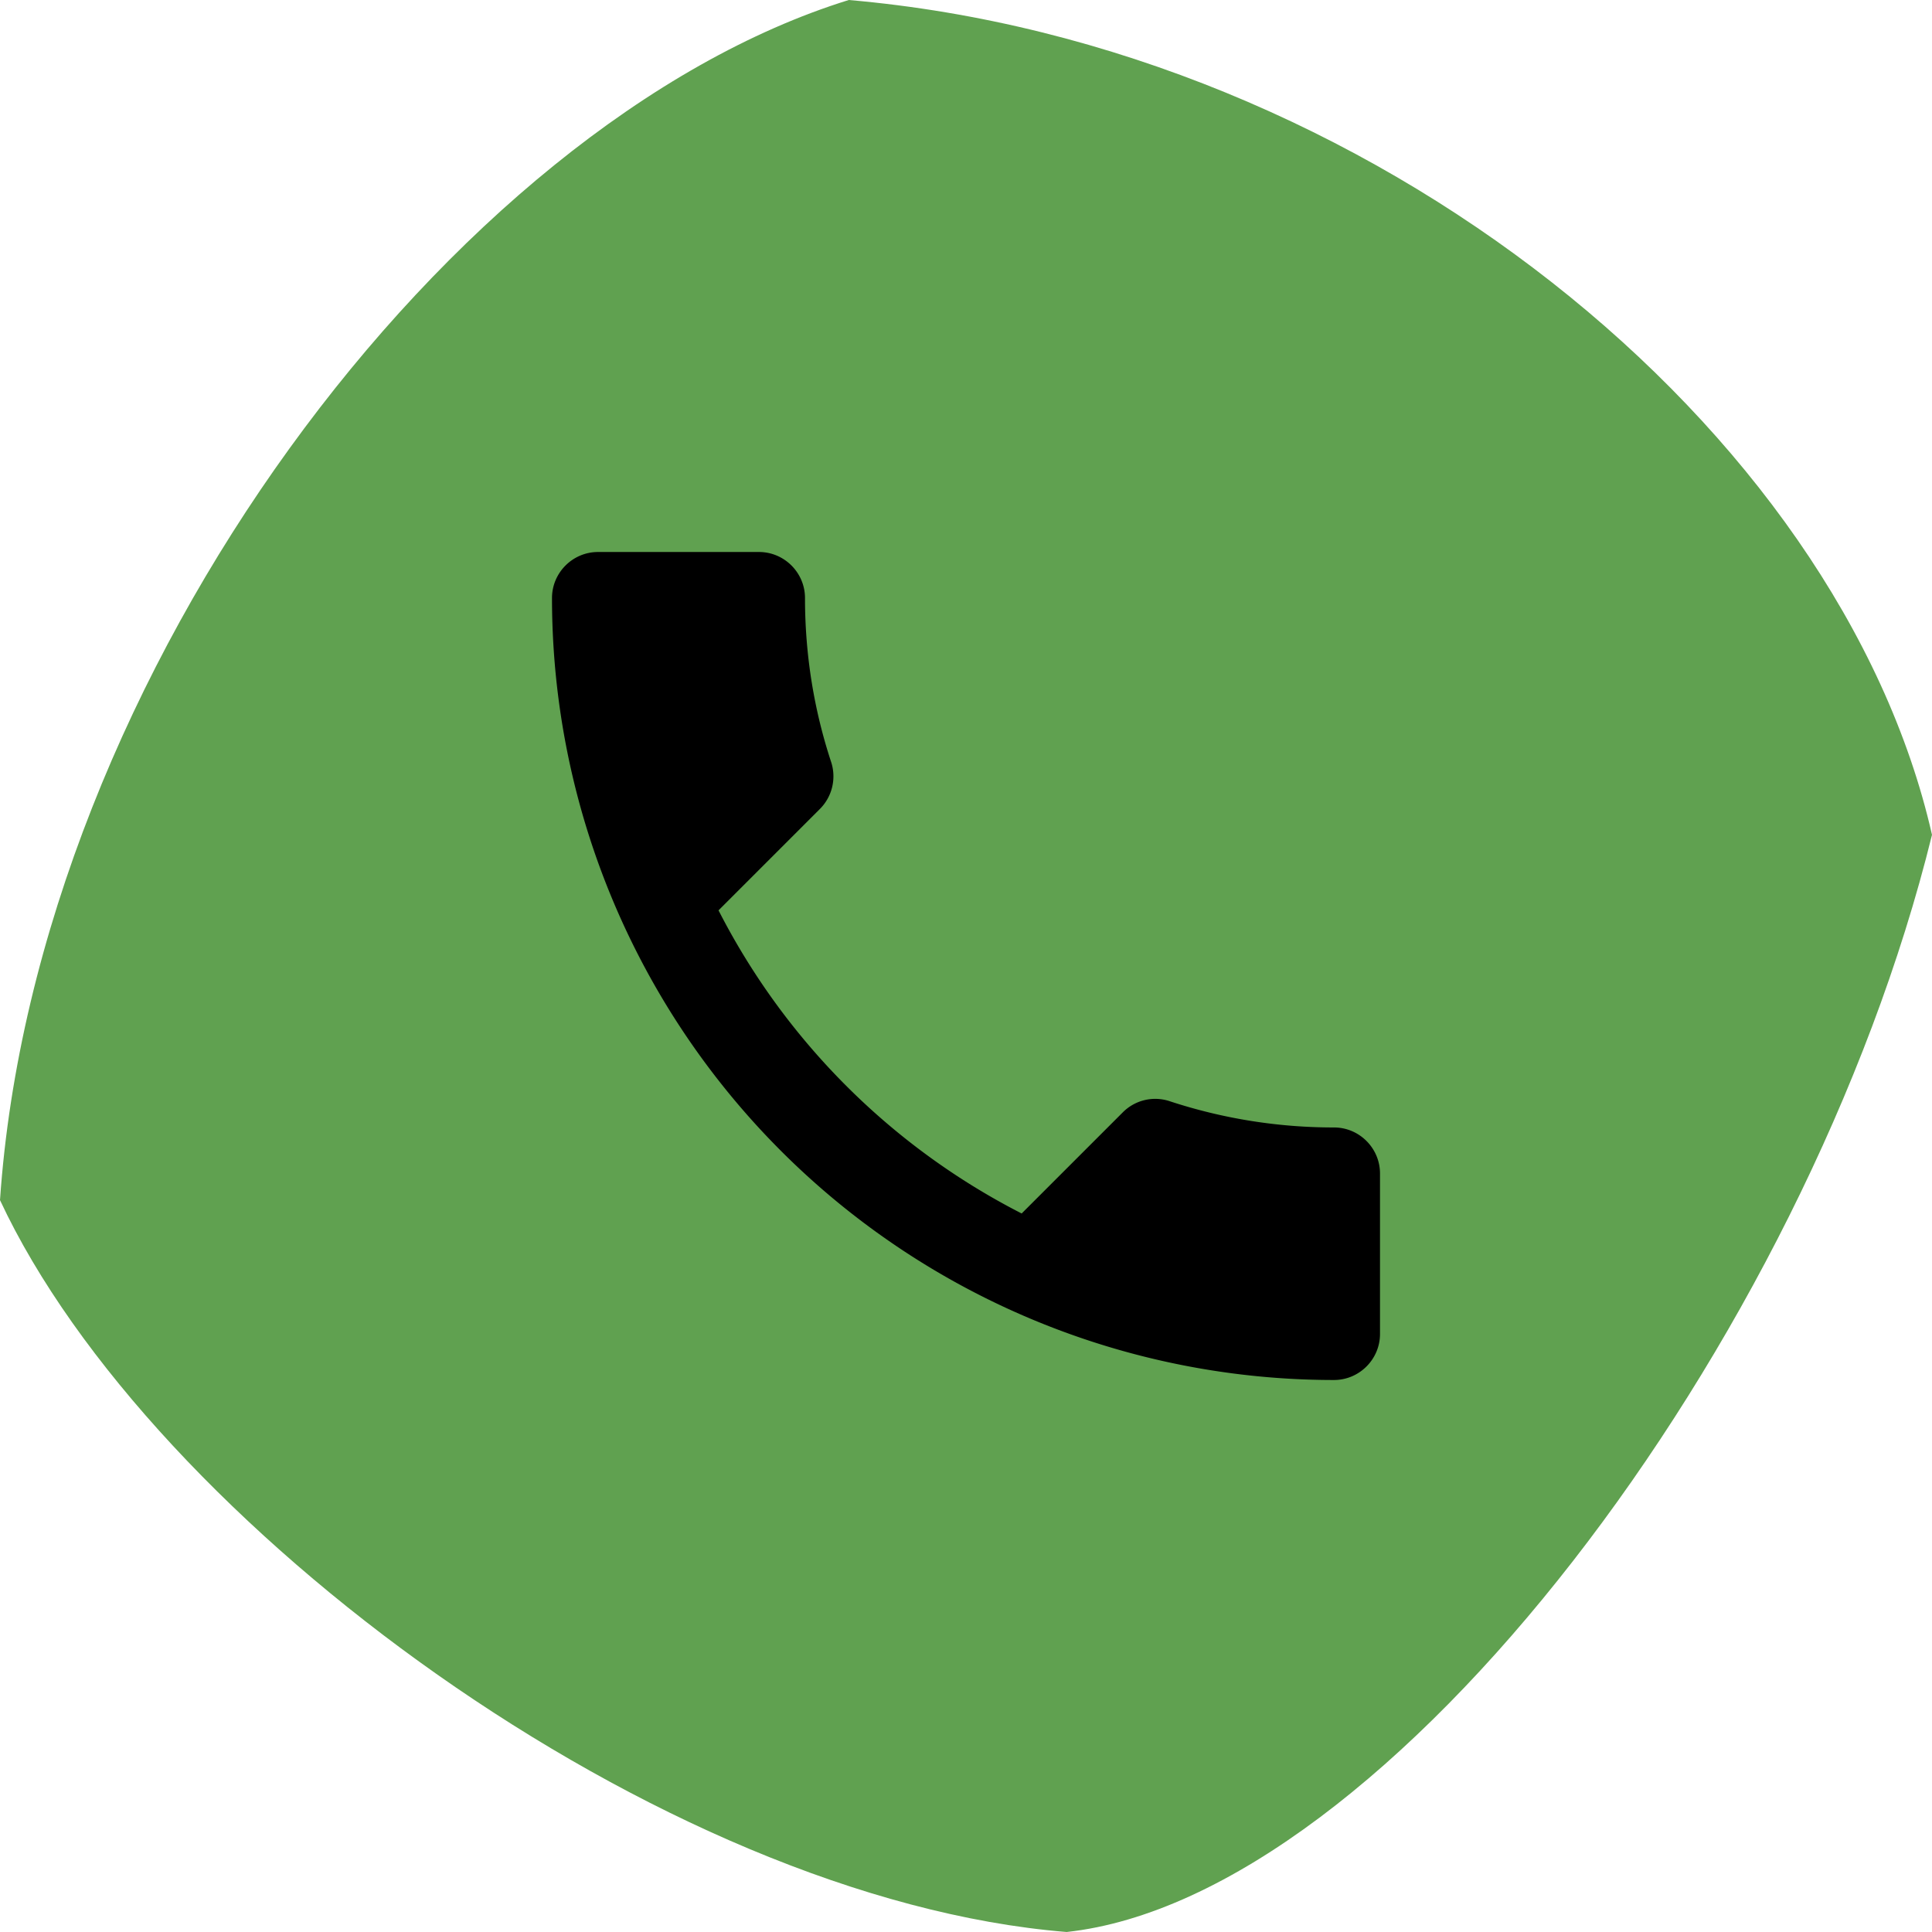 <svg width="21" height="21" fill="none" xmlns="http://www.w3.org/2000/svg"><path d="M11.594 21c3.493-.38 8.044-6.392 9.406-11.926C19.998 4.666 14.91.494 9.226 0 4.922 1.335.391 7.319 0 13.045 1.637 16.55 7.177 20.642 11.594 21z" fill="#60A150"/><path d="M7.81 9.895a7.574 7.574 0 003.295 3.295l1.1-1.1a.497.497 0 01.51-.12 5.7 5.7 0 001.785.285c.275 0 .5.225.5.5V14.5c0 .275-.225.5-.5.5A8.5 8.5 0 016 6.5c0-.275.225-.5.5-.5h1.75c.275 0 .5.225.5.5 0 .625.1 1.225.285 1.785a.502.502 0 01-.125.51l-1.1 1.1z" fill="#000"/></svg>